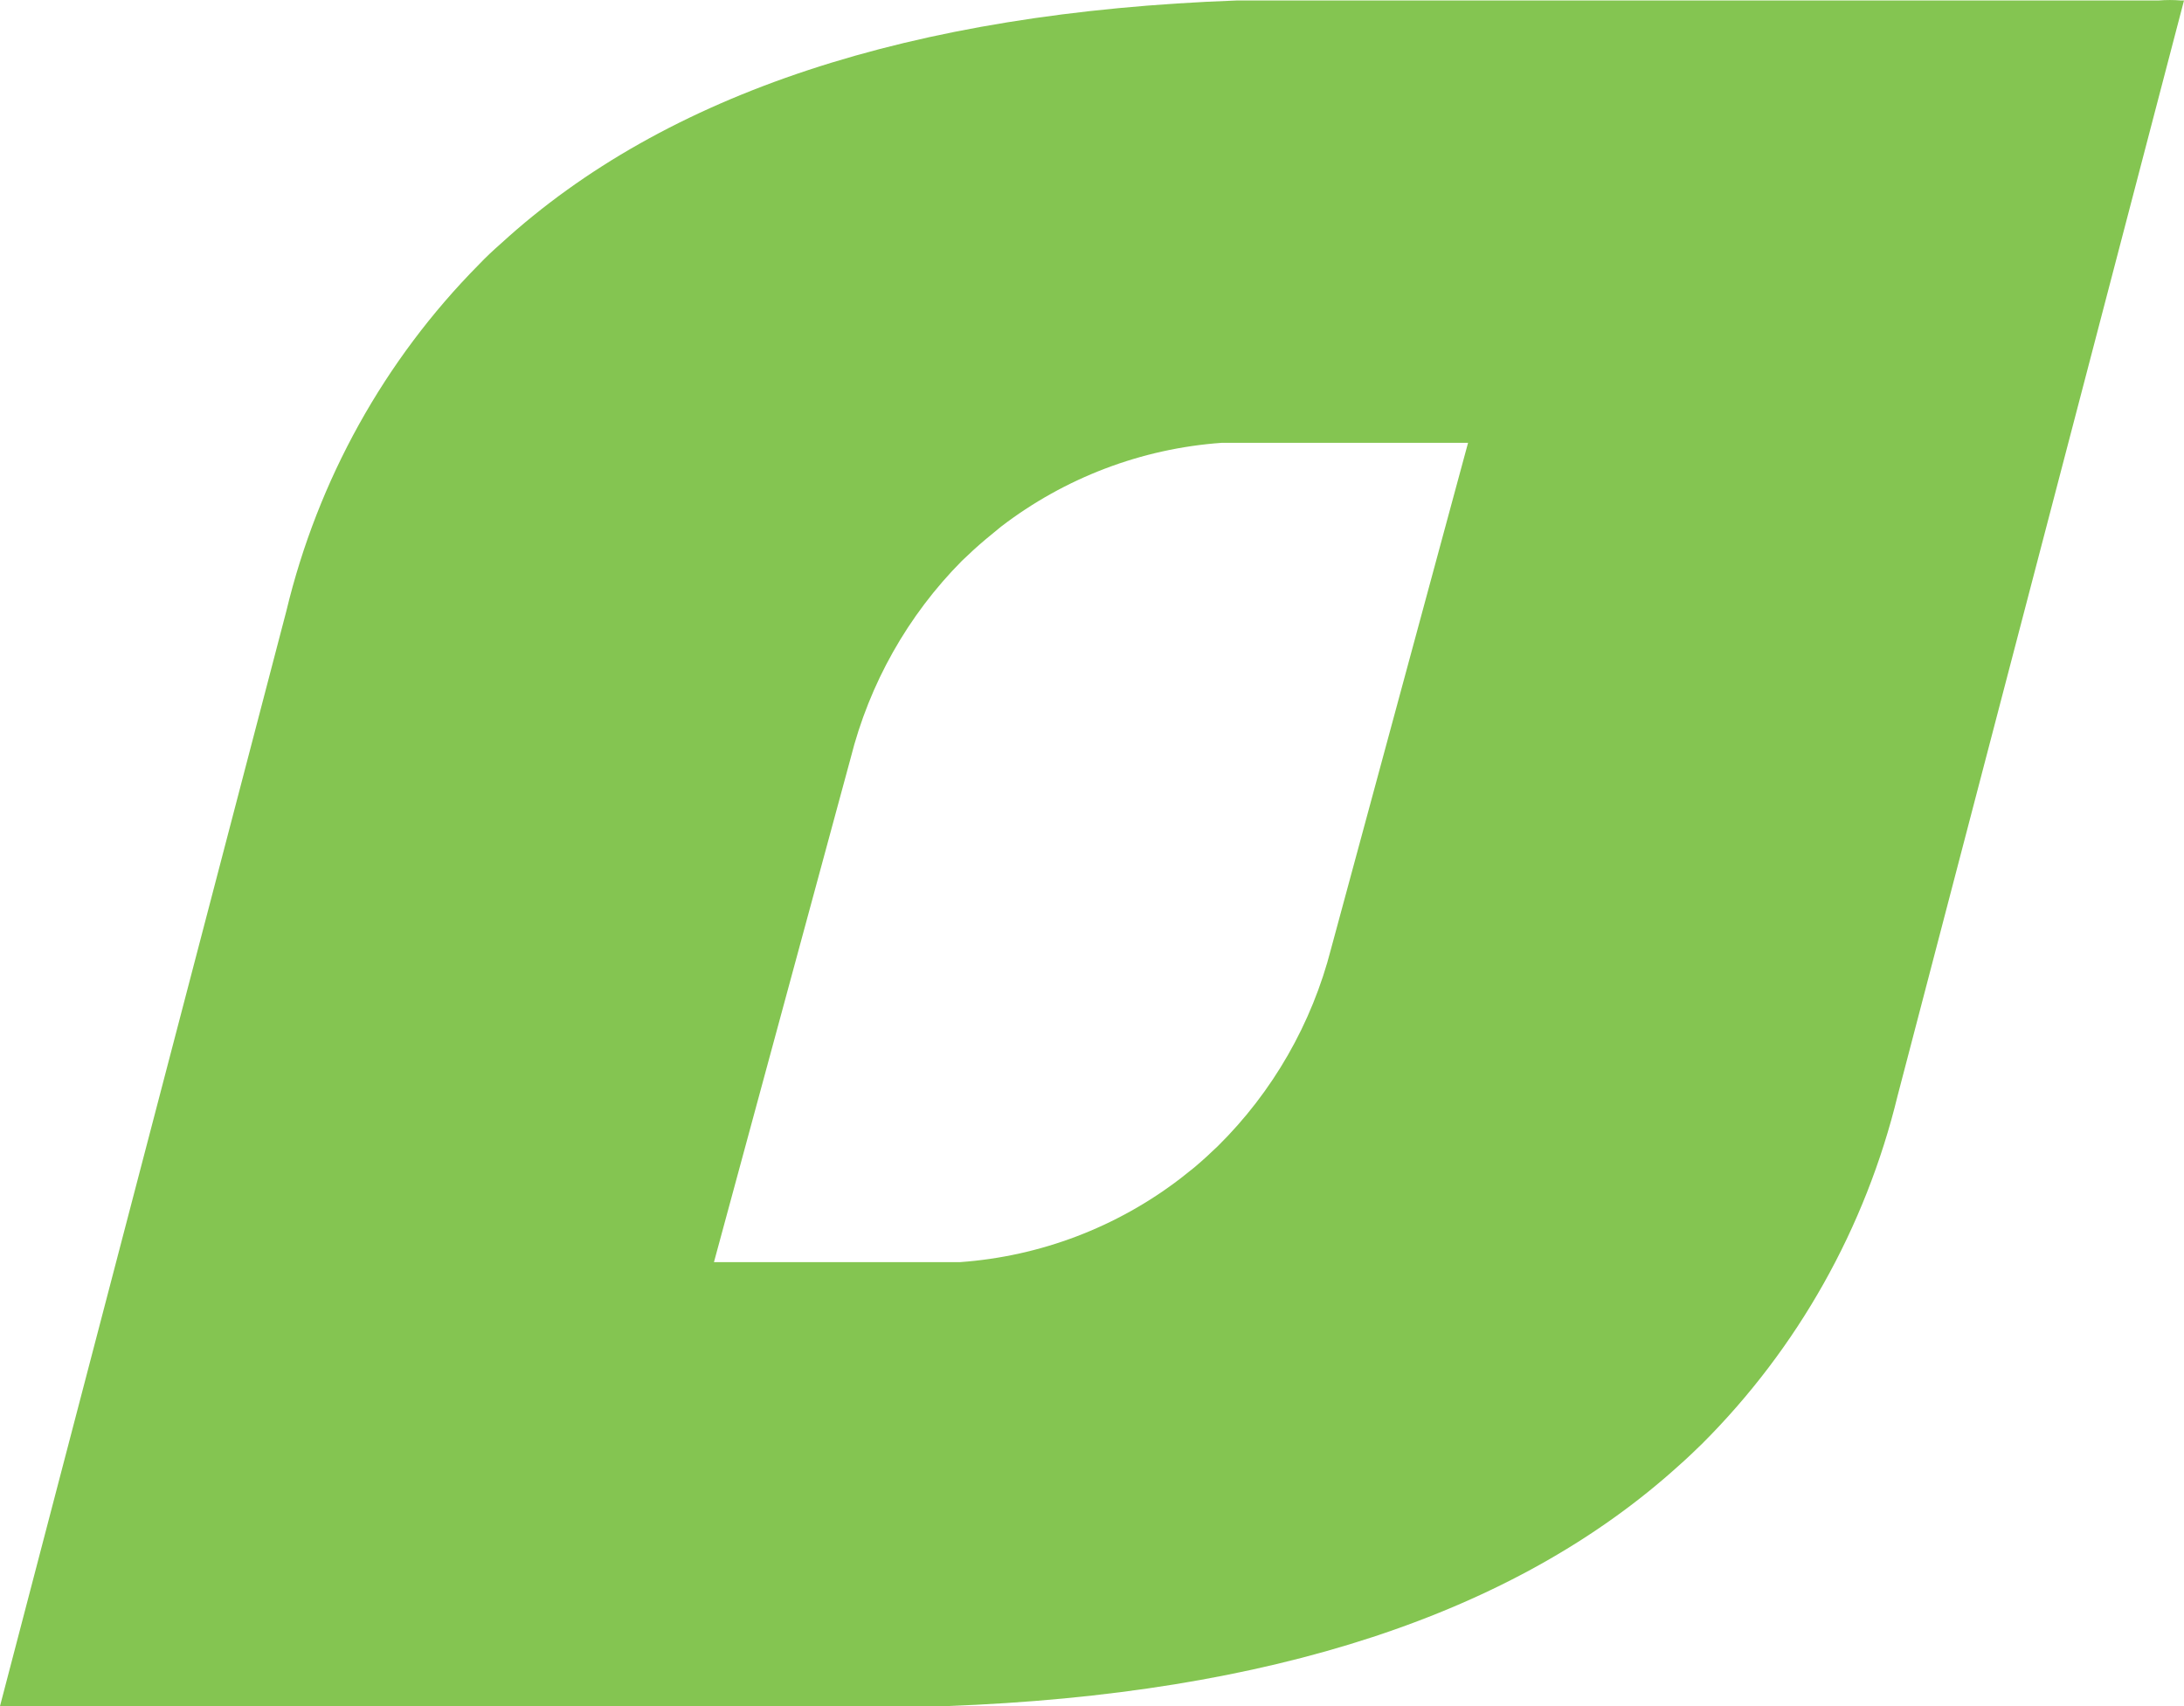 <svg width="32" height="25" viewBox="0 0 32 25" fill="none" xmlns="http://www.w3.org/2000/svg" xmlns:xlink="http://www.w3.org/1999/xlink">
	<desc>
			Created with Pixso.
	</desc>
	<defs/>
	<path id="Vector" d="M31.957 0.007C31.847 -0.002 31.737 -0.002 31.627 0.007L23.206 0.007L18.122 0.007C13.343 0.181 9.75 1.366 7.345 3.564C7.23 3.665 7.121 3.766 7.016 3.877C5.632 5.276 4.657 7.032 4.196 8.952L0 25L13.859 25C18.616 24.826 22.197 23.651 24.602 21.472C24.717 21.371 24.827 21.265 24.936 21.159C26.341 19.757 27.334 17.991 27.804 16.055L32 0.007L31.957 0.007ZM19.503 13.901C19.222 14.999 18.648 15.999 17.845 16.793C17.735 16.899 17.62 17.005 17.5 17.106L17.3 17.265C16.365 17.983 15.242 18.41 14.069 18.494L10.461 18.494L12.463 11.111C12.738 10.017 13.302 9.017 14.093 8.219C14.203 8.113 14.318 8.007 14.438 7.906L14.666 7.718C15.602 7 16.725 6.573 17.898 6.489L21.51 6.489L19.503 13.901Z" fill="#84C551" fill-opacity="1" fill-rule="nonzero"/>
</svg>

